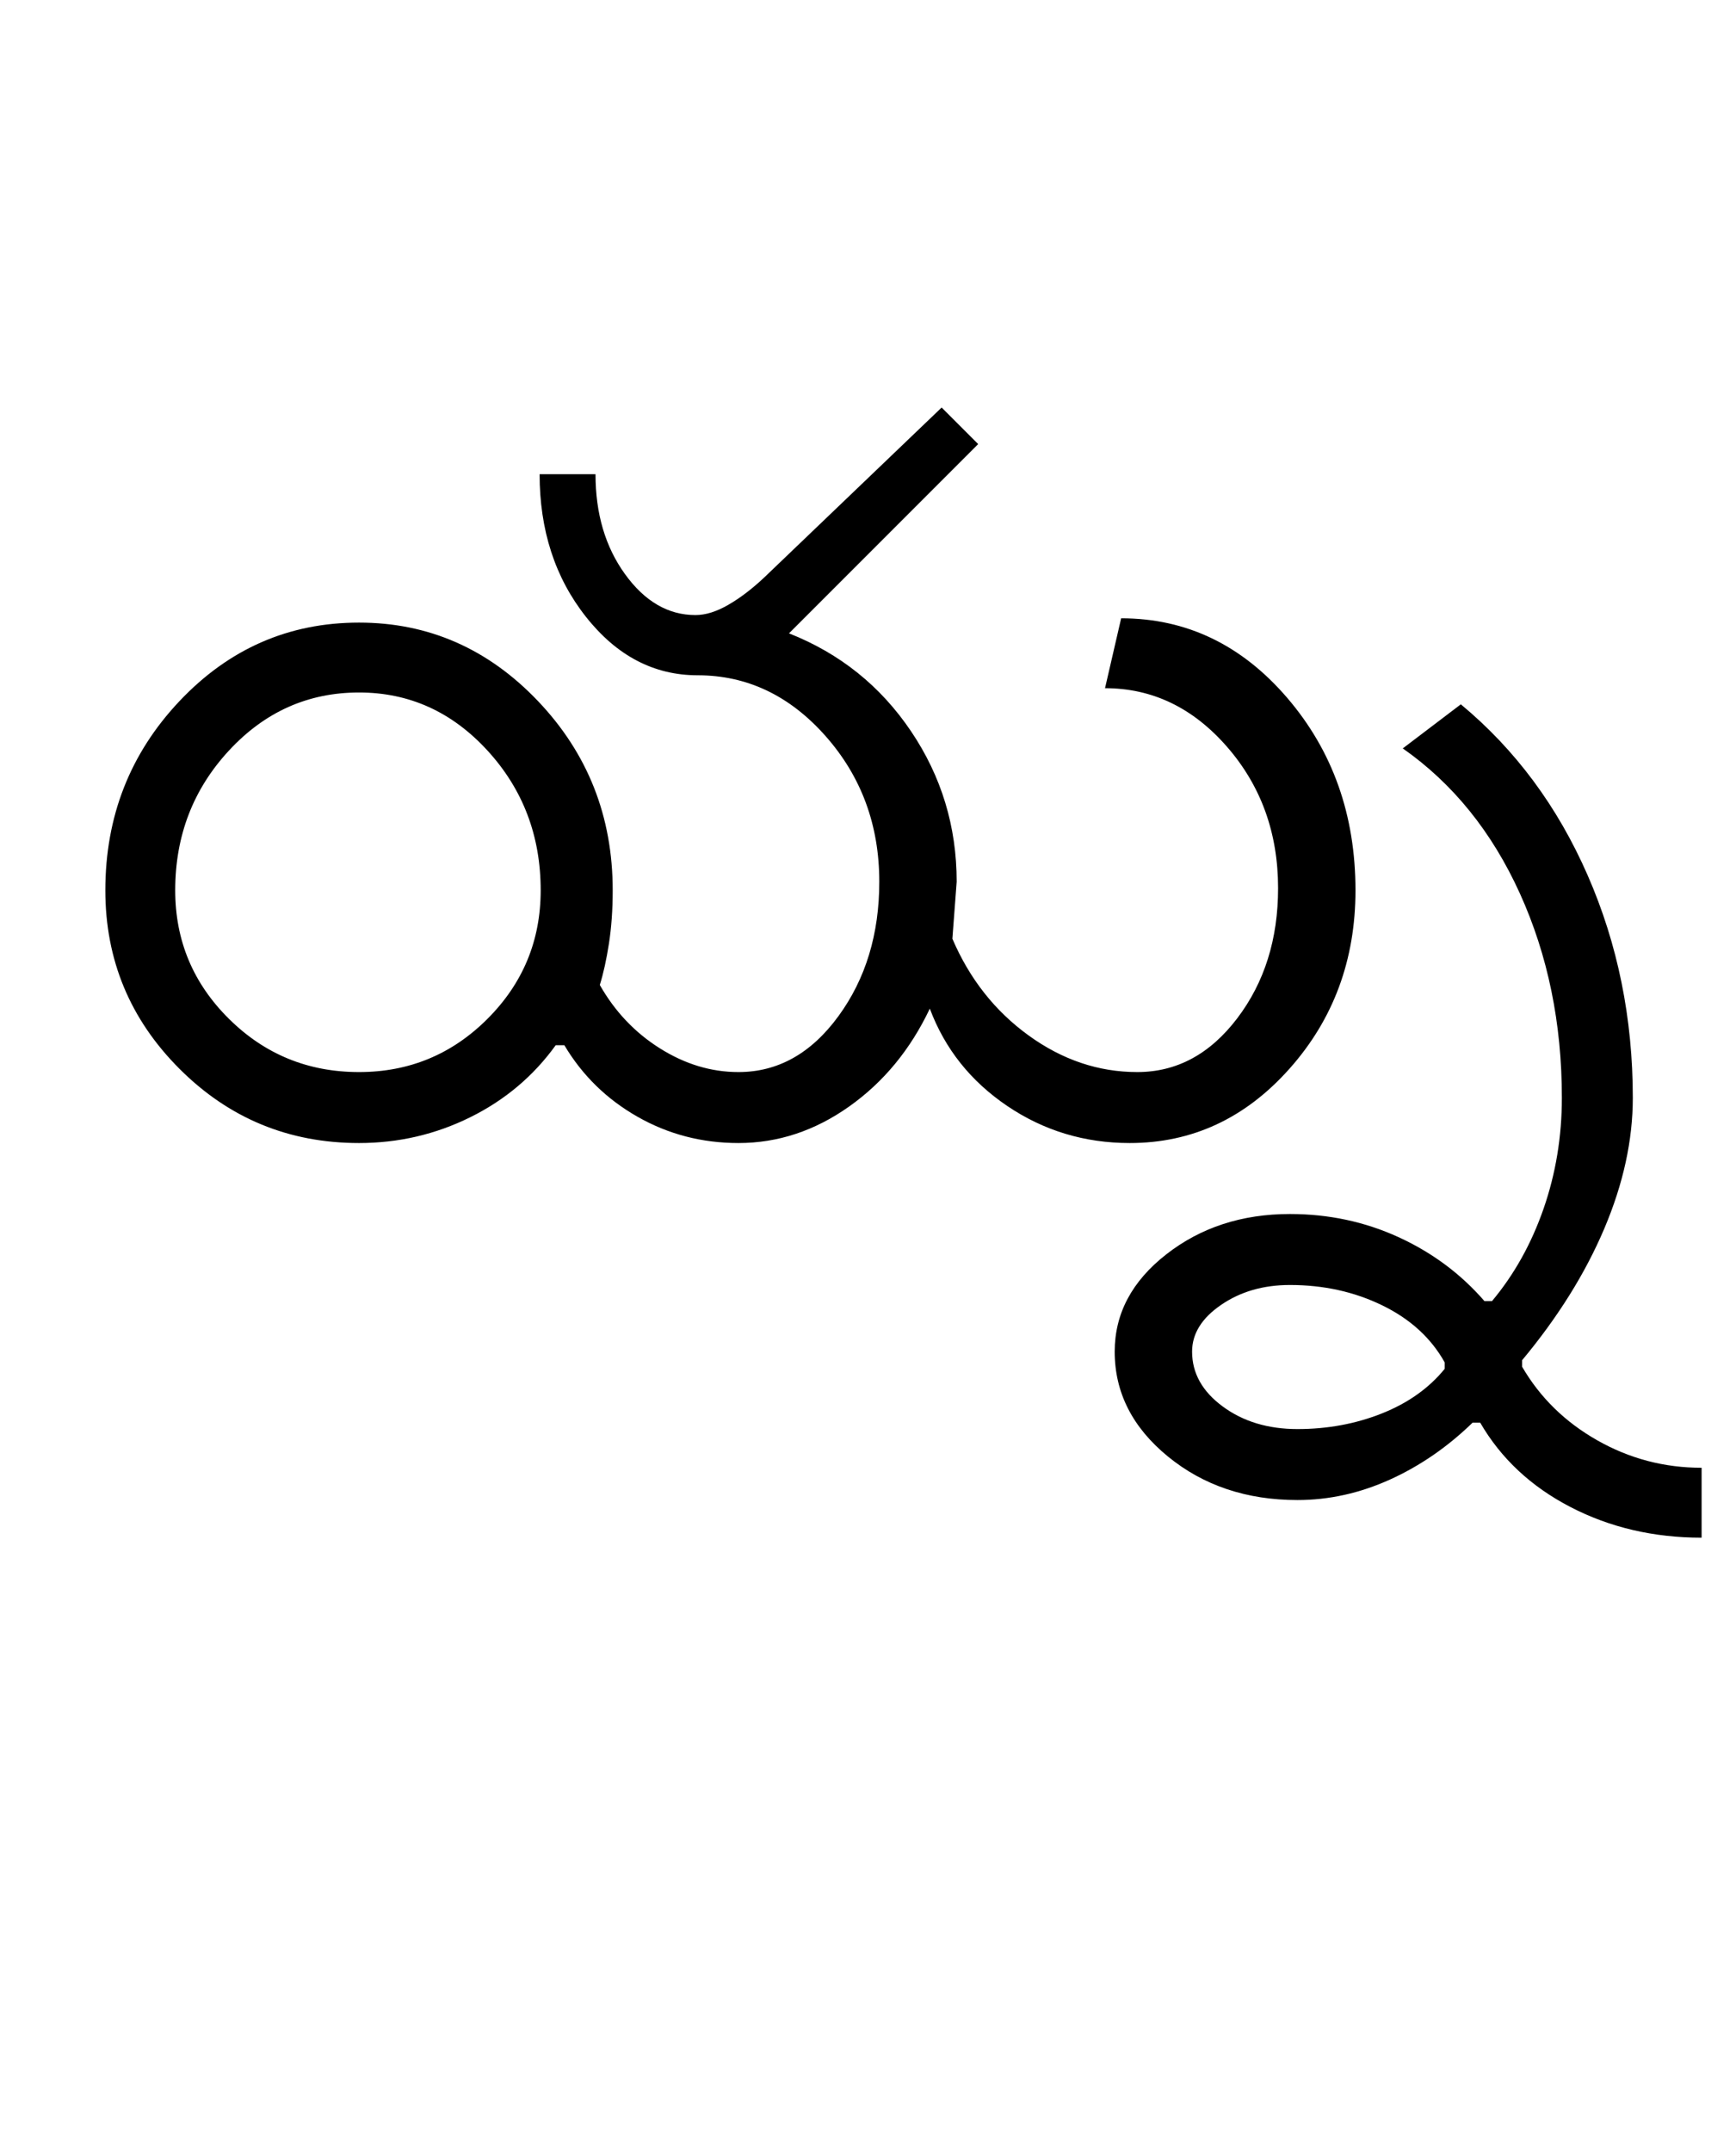<?xml version="1.0" encoding="UTF-8"?>
<svg xmlns="http://www.w3.org/2000/svg" xmlns:xlink="http://www.w3.org/1999/xlink" width="403.75pt" height="500.25pt" viewBox="0 0 403.75 500.25" version="1.1">
<defs>
<g>
<symbol overflow="visible" id="glyph0-0">
<path style="stroke:none;" d="M 8.5 0 L 8.5 -170.5 L 76.5 -170.5 L 76.5 0 Z M 17 -8.5 L 68 -8.5 L 68 -162 L 17 -162 Z M 17 -8.5 "/>
</symbol>
<symbol overflow="visible" id="glyph0-1">
<path style="stroke:none;" d="M 24.75 -58.75 C 24.75 -47.082 28.914 -37.125 37.25 -28.875 C 45.582 -20.625 55.664 -16.5 67.5 -16.5 C 79.164 -16.5 89.125 -20.625 97.375 -28.875 C 105.625 -37.125 109.75 -47.082 109.75 -58.75 C 109.75 -71.414 105.625 -82.25 97.375 -91.25 C 89.125 -100.25 79.164 -104.75 67.5 -104.75 C 55.664 -104.75 45.582 -100.25 37.25 -91.25 C 28.914 -82.25 24.75 -71.414 24.75 -58.75 Z M 188.5 -60.75 C 188.5 -73.914 184.332 -85.207 176 -94.625 C 167.664 -104.039 157.75 -108.75 146.25 -108.75 C 136.082 -108.75 127.414 -113.289 120.25 -122.375 C 113.082 -131.457 109.5 -142.5 109.5 -155.5 L 122.5 -155.5 C 122.5 -146.332 124.789 -138.582 129.375 -132.25 C 133.957 -125.914 139.414 -122.75 145.75 -122.75 C 148.082 -122.75 150.625 -123.539 153.375 -125.125 C 156.125 -126.707 158.914 -128.832 161.75 -131.5 L 203 -171 L 211.5 -162.5 L 167.5 -118.5 C 179.332 -113.832 188.789 -106.25 195.875 -95.75 C 202.957 -85.25 206.5 -73.582 206.5 -60.75 L 205.5 -47.5 C 209.5 -38.164 215.414 -30.664 223.25 -25 C 231.082 -19.332 239.5 -16.5 248.5 -16.5 C 257.664 -16.5 265.414 -20.664 271.75 -29 C 278.082 -37.332 281.25 -47.414 281.25 -59.25 C 281.25 -72.082 277.289 -83.039 269.375 -92.125 C 261.457 -101.207 252 -105.75 241 -105.75 L 244.75 -122 C 259.914 -122 272.789 -115.832 283.375 -103.5 C 293.957 -91.164 299.25 -76.25 299.25 -58.75 C 299.25 -42.582 294.125 -28.75 283.875 -17.25 C 273.625 -5.75 261.25 0 246.75 0 C 236.25 0 226.75 -2.875 218.25 -8.625 C 209.75 -14.375 203.75 -21.914 200.25 -31.25 C 195.75 -21.75 189.5 -14.164 181.5 -8.5 C 173.5 -2.832 164.914 0 155.75 0 C 147.25 0 139.414 -2.039 132.25 -6.125 C 125.082 -10.207 119.414 -15.75 115.25 -22.75 L 113.25 -22.75 C 108.082 -15.582 101.457 -10 93.375 -6 C 85.289 -2 76.664 0 67.5 0 C 51.164 0 37.25 -5.75 25.75 -17.25 C 14.25 -28.75 8.5 -42.582 8.5 -58.75 C 8.5 -75.914 14.25 -90.582 25.75 -102.75 C 37.25 -114.914 51.164 -121 67.5 -121 C 83.664 -121 97.539 -114.914 109.125 -102.75 C 120.707 -90.582 126.5 -75.914 126.5 -58.75 C 126.5 -54.25 126.207 -50.125 125.625 -46.375 C 125.039 -42.625 124.332 -39.414 123.5 -36.75 C 127 -30.582 131.664 -25.664 137.5 -22 C 143.332 -18.332 149.414 -16.5 155.75 -16.5 C 164.914 -16.5 172.664 -20.832 179 -29.5 C 185.332 -38.164 188.5 -48.582 188.5 -60.75 Z M 188.5 -60.75 "/>
</symbol>
<symbol overflow="visible" id="glyph0-2">
<path style="stroke:none;" d="M -47 48.5 C -47 53.5 -44.625 57.75 -39.875 61.25 C -35.125 64.75 -29.332 66.5 -22.5 66.5 C -15.5 66.5 -8.957 65.289 -2.875 62.875 C 3.207 60.457 8.082 57 11.75 52.5 L 11.75 51 C 8.582 45.332 3.75 40.914 -2.75 37.75 C -9.25 34.582 -16.414 33 -24.25 33 C -30.414 33 -35.75 34.539 -40.25 37.625 C -44.75 40.707 -47 44.332 -47 48.5 Z M -65 48.5 C -65 39.664 -61 32.125 -53 25.875 C -45 19.625 -35.414 16.5 -24.25 16.5 C -15.25 16.5 -6.832 18.289 1 21.875 C 8.832 25.457 15.5 30.414 21 36.75 L 22.75 36.75 C 27.914 30.582 31.914 23.414 34.75 15.25 C 37.582 7.082 39 -1.5 39 -10.5 C 39 -27.832 35.75 -43.664 29.25 -58 C 22.75 -72.332 13.664 -83.582 2 -91.75 L 15.5 -102 C 28.164 -91.5 38 -78.25 45 -62.25 C 52 -46.25 55.5 -29 55.5 -10.5 C 55.5 -0.664 53.289 9.457 48.875 19.875 C 44.457 30.289 38.082 40.5 29.75 50.5 L 29.75 52 C 33.914 59.164 39.75 64.875 47.25 69.125 C 54.75 73.375 62.832 75.5 71.5 75.5 L 71.5 91.75 C 60.332 91.75 50.164 89.375 41 84.625 C 31.832 79.875 24.832 73.332 20 65 L 18.25 65 C 12.414 70.664 6 75.082 -1 78.25 C -8 81.414 -15.164 83 -22.5 83 C -34.332 83 -44.375 79.625 -52.625 72.875 C -60.875 66.125 -65 58 -65 48.5 Z M -65 48.5 "/>
</symbol>
</g>
</defs>
<g id="surface1">
<rect x="0" y="0" width="403.75" height="500.25" style="fill:rgb(100%,100%,100%);fill-opacity:1;stroke:none;"/>
<g style="fill:rgb(0%,0%,0%);fill-opacity:1;">
  <use xlink:href="#glyph0-1" x="16" y="265.75"/>
  <use xlink:href="#glyph0-2" x="324.25" y="265.75"/>
</g>
</g>
</svg>
